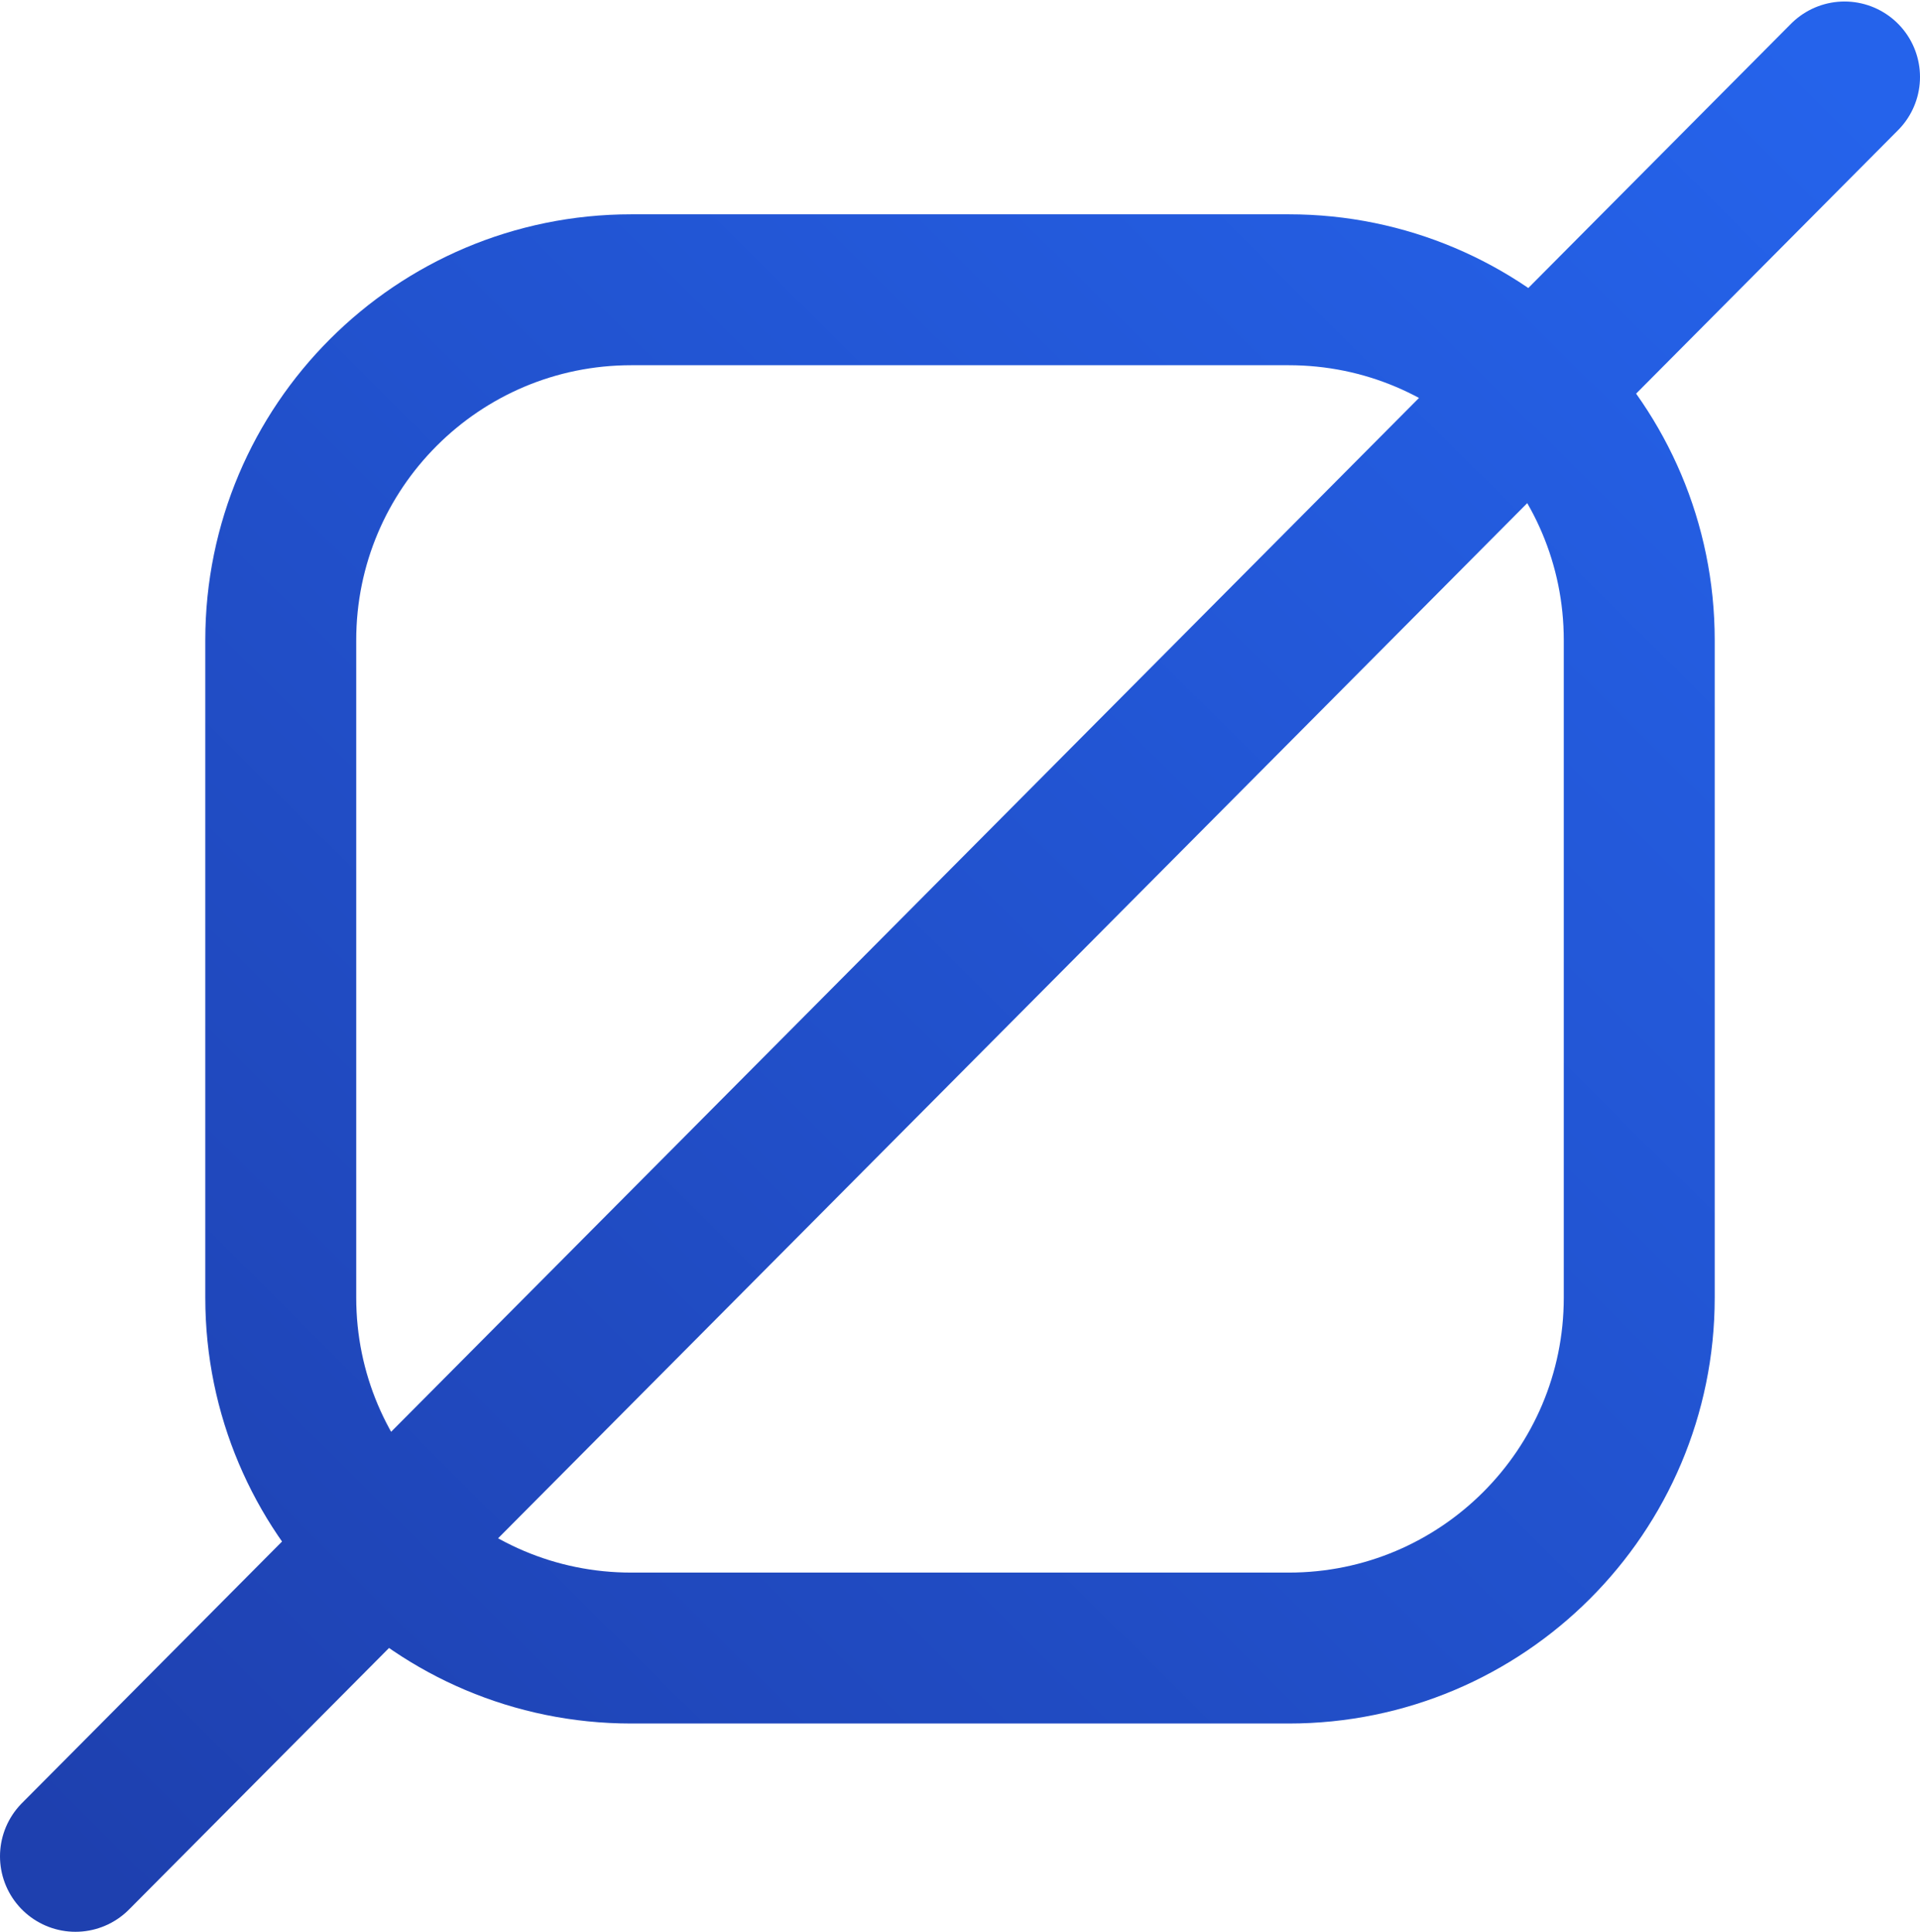 <svg width="636" height="640" viewBox="0 0 636 640" fill="none" xmlns="http://www.w3.org/2000/svg">
<path d="M611 25.5L25 615M209.1 546H426.9C491.02 546 543 494.02 543 429.9V212.1C543 147.98 491.02 96 426.9 96H209.1C144.98 96 93 147.98 93 212.1V429.9C93 494.02 144.98 546 209.1 546Z" stroke="url(#paint0_linear_103_12)" stroke-width="50" stroke-linecap="round"/>
<defs>
<linearGradient id="paint0_linear_103_12" x1="25" y1="615" x2="611.089" y2="26.088" gradientUnits="userSpaceOnUse">
<stop stop-color="#1E40AF"/>
<stop offset="1" stop-color="#2563EB"/>
</linearGradient>
</defs>
</svg>

